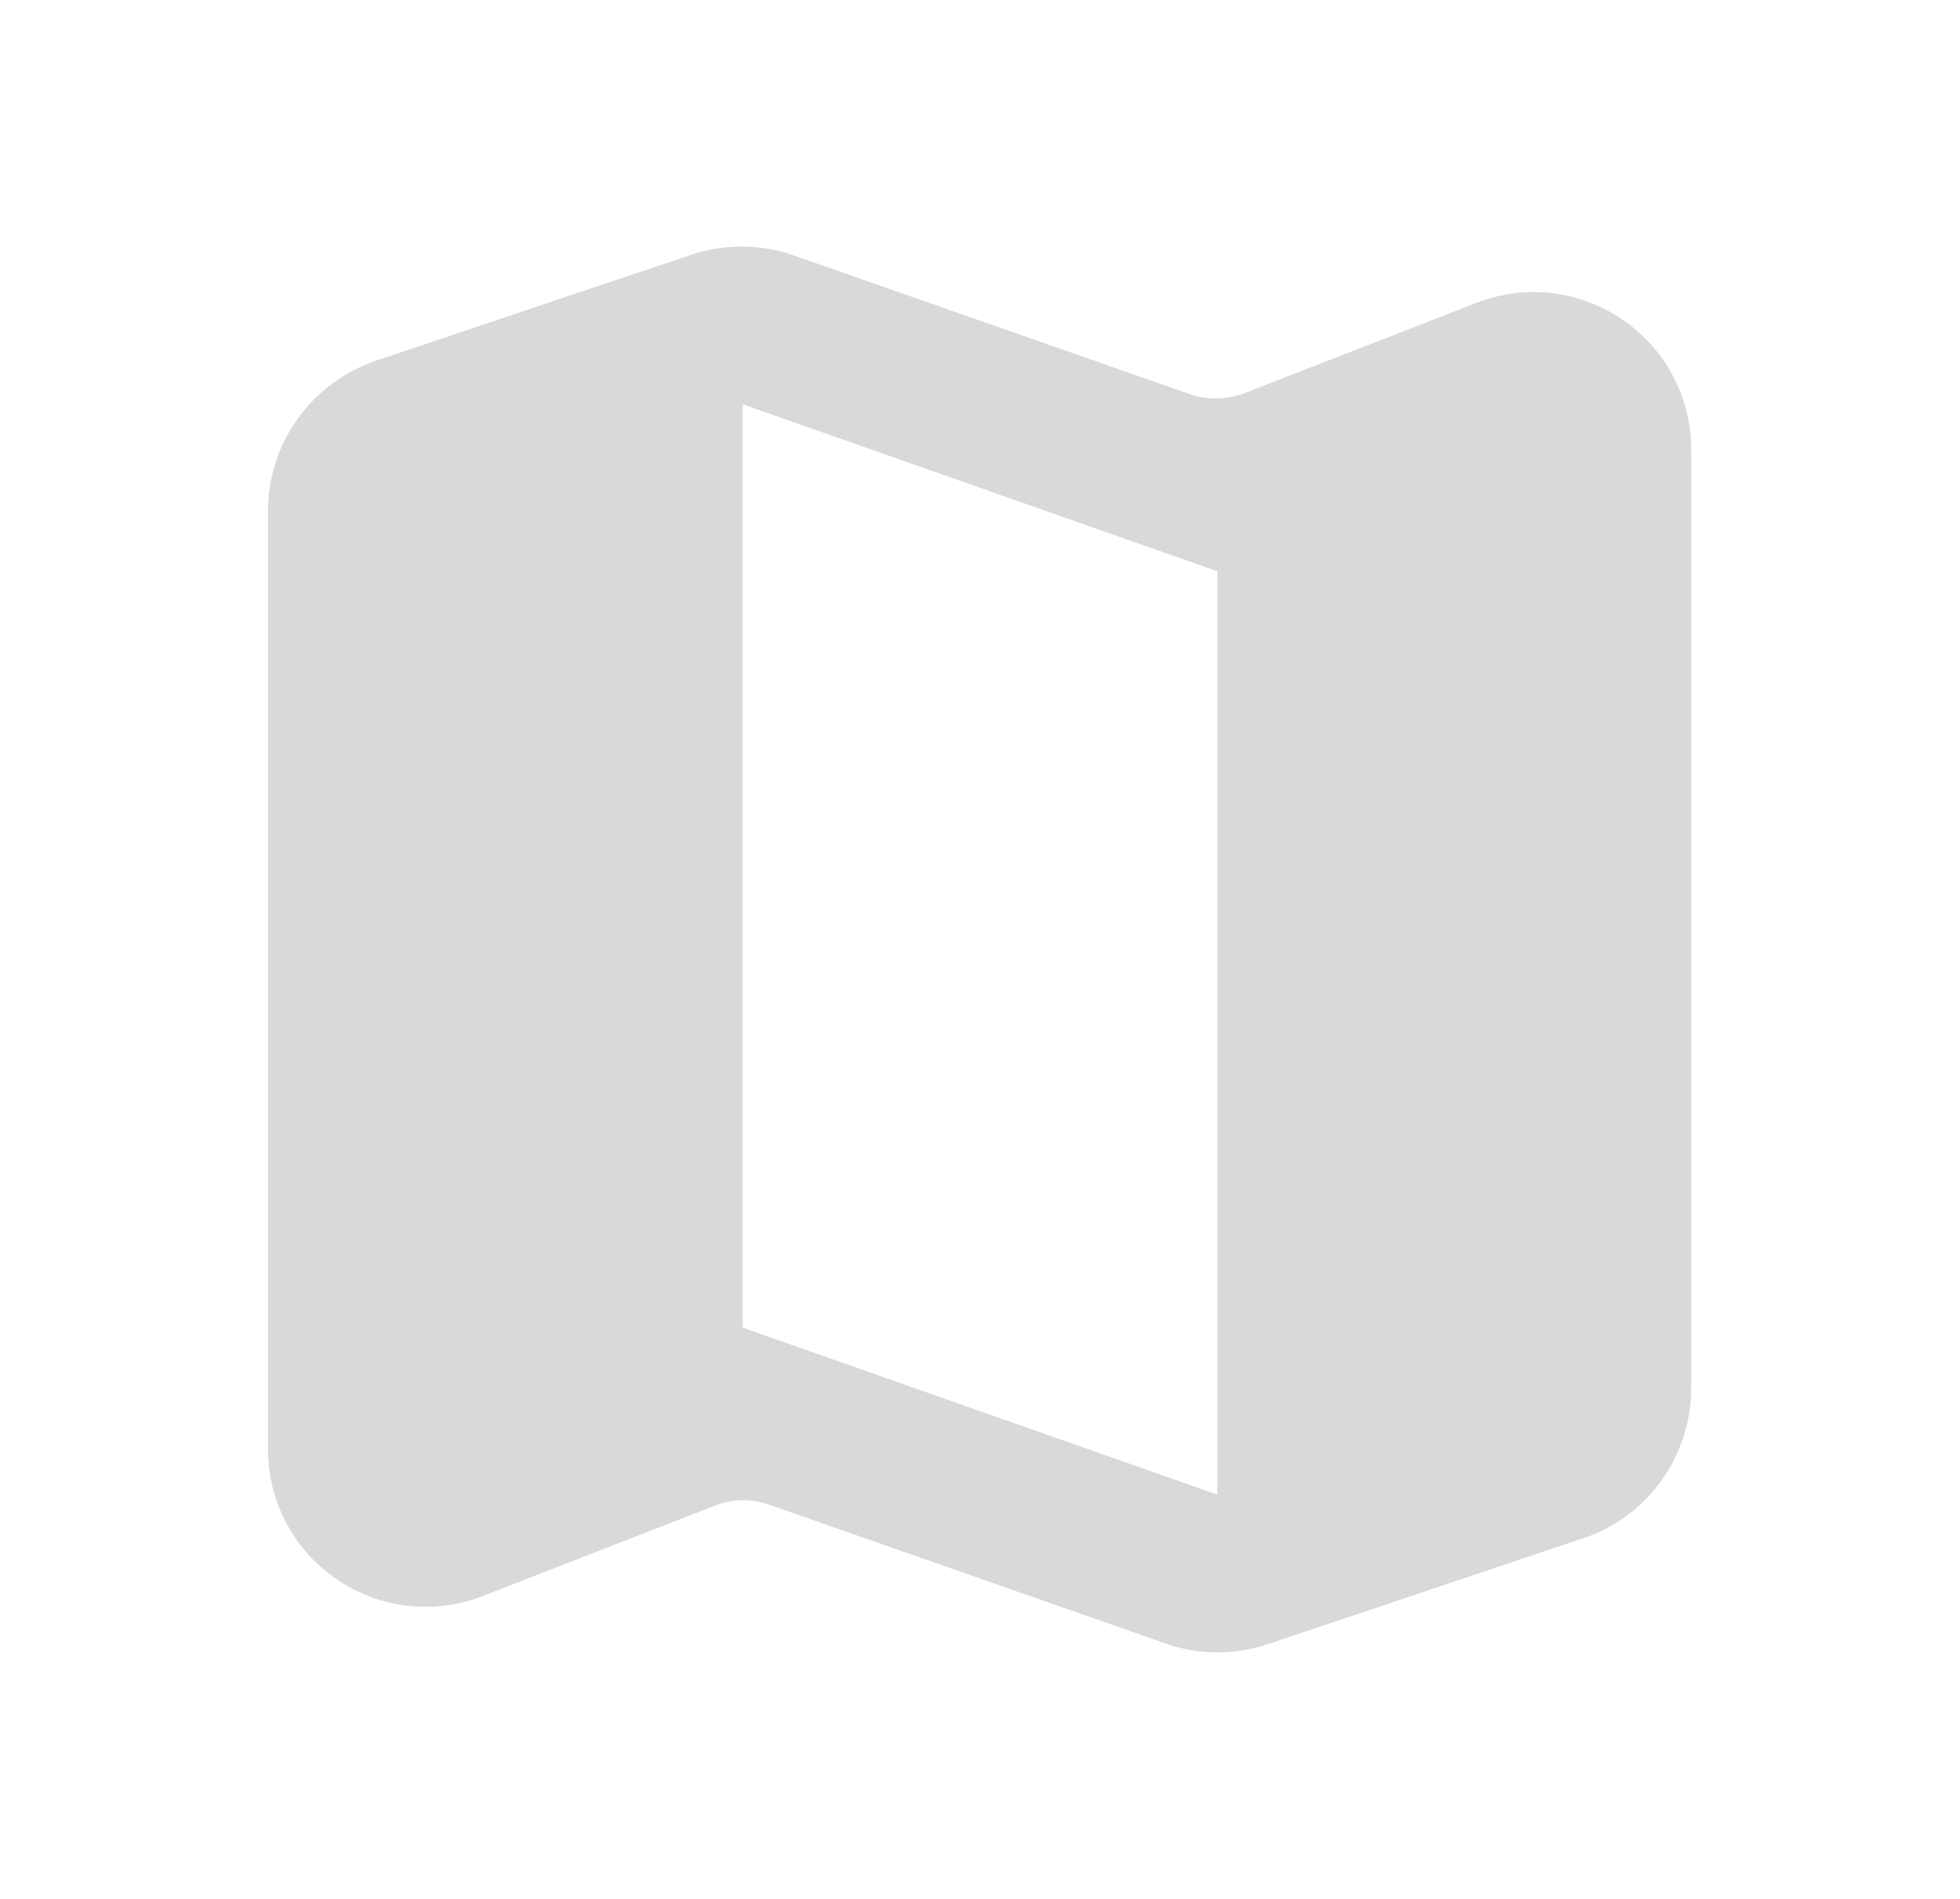 <svg width="32" height="31" viewBox="0 0 32 31" fill="none" xmlns="http://www.w3.org/2000/svg">
<path d="M19.423 6.433L12.965 4.172C12.422 3.978 11.828 3.978 11.285 4.159L6.132 5.89C5.085 6.252 4.375 7.233 4.375 8.344V23.65C4.375 25.472 6.196 26.712 7.888 26.053L11.673 24.58C11.957 24.464 12.28 24.464 12.564 24.567L19.023 26.828C19.565 27.022 20.159 27.022 20.702 26.841L25.855 25.11C26.902 24.761 27.612 23.767 27.612 22.656V7.35C27.612 5.528 25.791 4.288 24.099 4.947L20.314 6.42C20.03 6.523 19.72 6.536 19.423 6.433ZM19.875 24.4L12.125 21.674V6.6L19.875 9.326V24.4Z" fill="#D9D9D9"/>
</svg>

